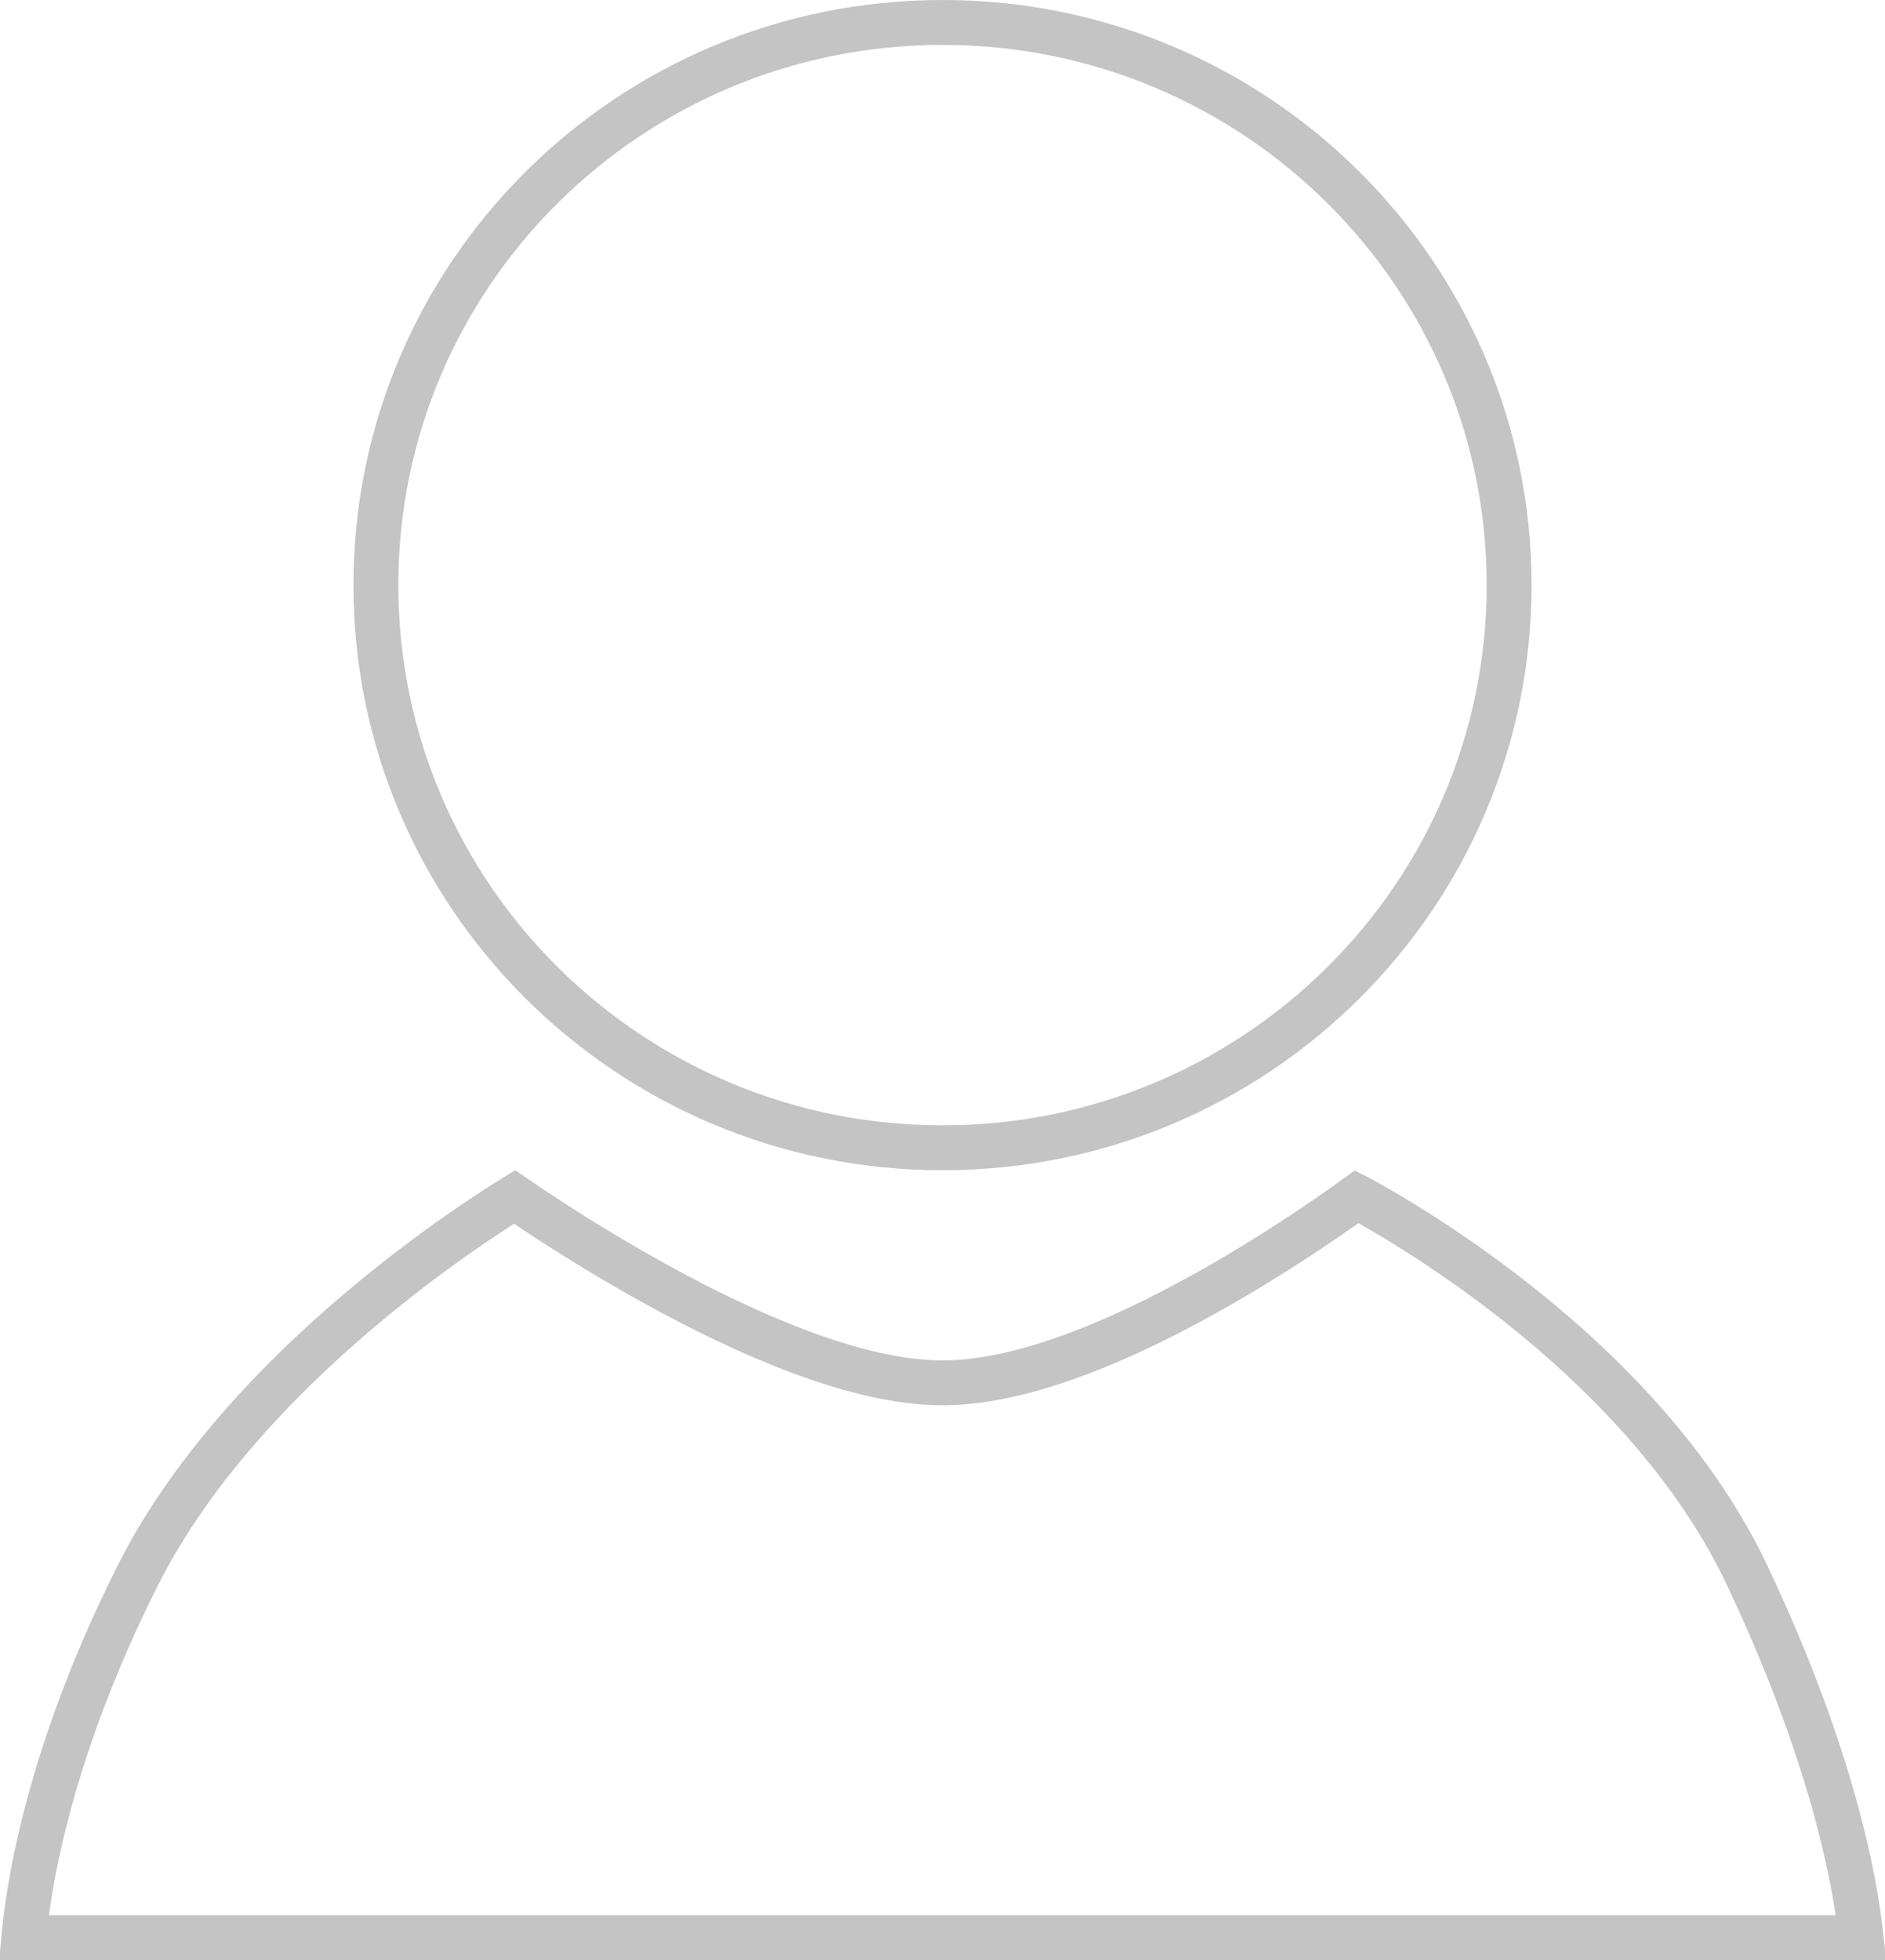 <svg width="126" height="131" viewBox="0 0 126 131" fill="none" xmlns="http://www.w3.org/2000/svg">
<path d="M100.875 39.104C100.875 59.863 83.928 76.709 63 76.709C42.072 76.709 25.125 59.863 25.125 39.104C25.125 18.346 42.072 1.5 63 1.5C83.928 1.5 100.875 18.346 100.875 39.104Z" stroke="#C4C4C4" stroke-width="3"/>
<path d="M124.399 129.5H1.59C1.598 129.411 1.606 129.318 1.616 129.222C1.734 128.021 1.972 126.243 2.452 123.979C3.412 119.451 5.34 112.975 9.215 105.279C13.015 97.73 19.476 91.289 25.069 86.701C27.853 84.416 30.396 82.612 32.24 81.381C33.145 80.777 33.881 80.312 34.393 79.996C34.907 80.35 35.65 80.851 36.572 81.452C38.425 82.658 41.011 84.267 43.944 85.878C46.873 87.487 50.171 89.112 53.446 90.337C56.7 91.555 60.032 92.418 63 92.418C65.971 92.418 69.245 91.553 72.414 90.332C75.601 89.104 78.78 87.476 81.588 85.865C84.4 84.251 86.865 82.639 88.627 81.432C89.504 80.83 90.209 80.328 90.697 79.974C90.701 79.976 90.705 79.978 90.71 79.981C91.247 80.271 92.028 80.708 92.992 81.284C94.923 82.437 97.58 84.147 100.479 86.365C106.3 90.822 112.978 97.246 116.769 105.247C120.658 113.453 122.59 119.943 123.55 124.354C124.03 126.559 124.268 128.246 124.385 129.369C124.39 129.413 124.394 129.457 124.399 129.5Z" stroke="#C4C4C4" stroke-width="3"/>
</svg>
